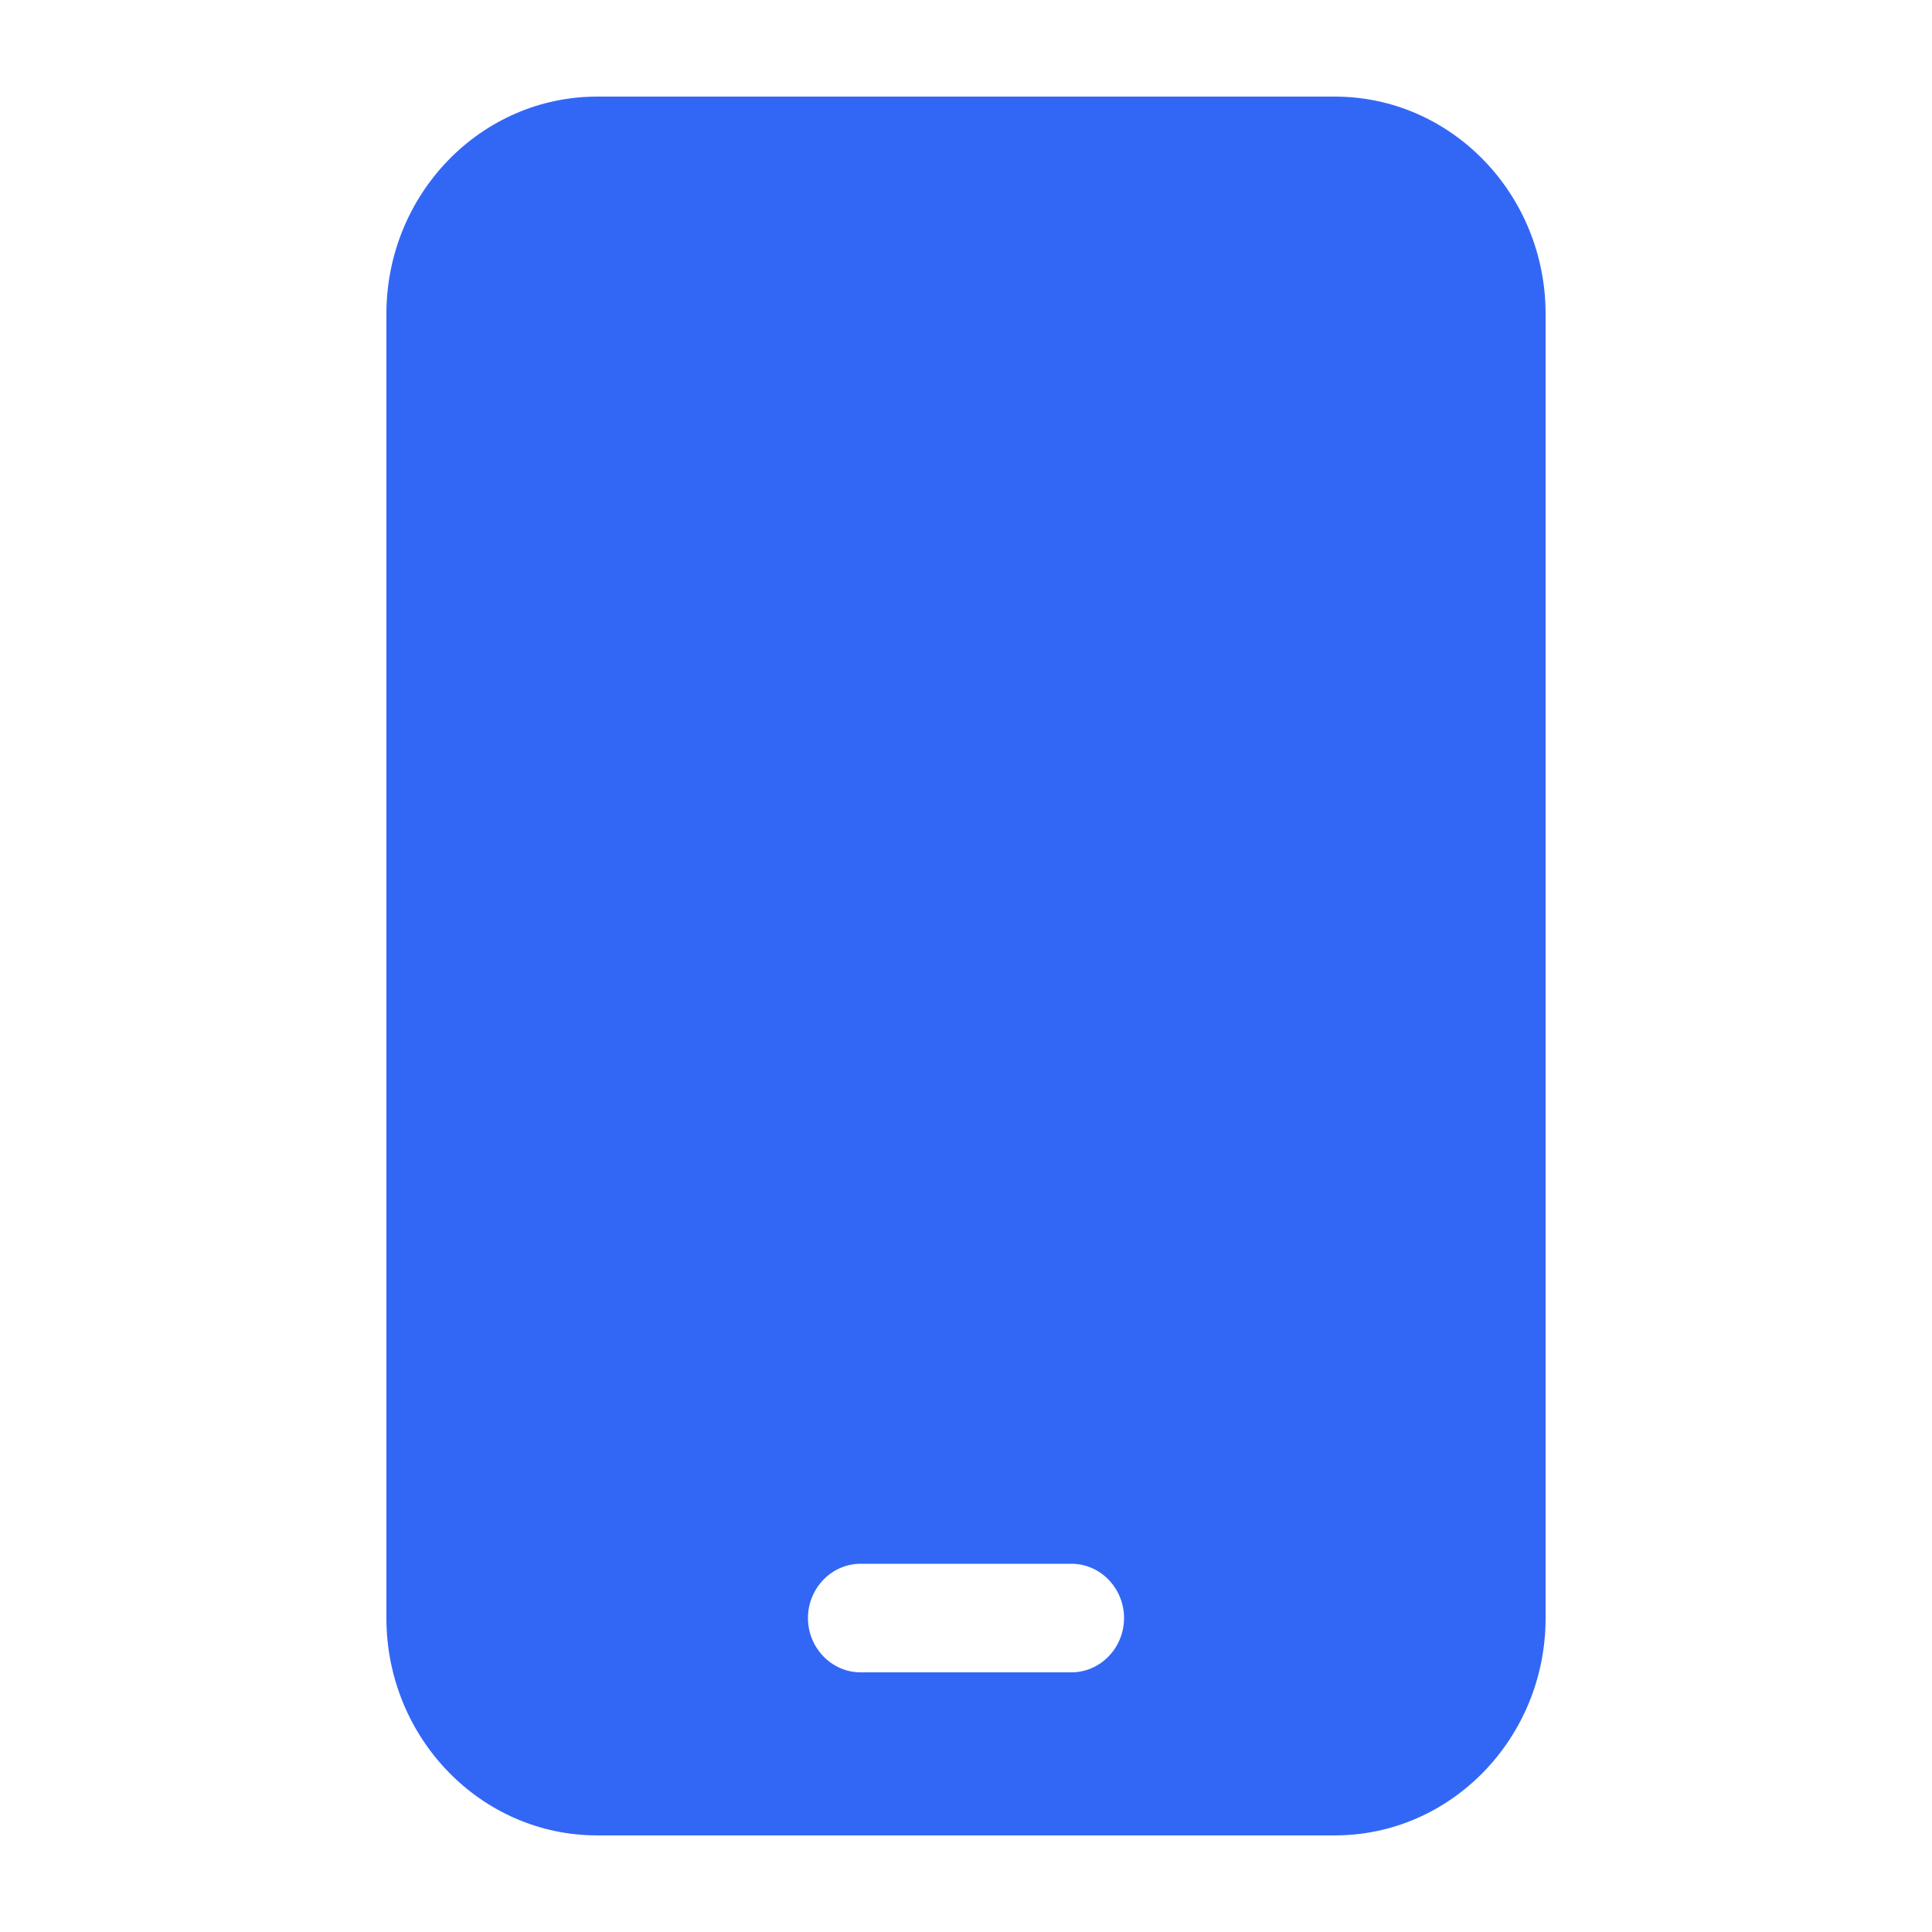 <svg xmlns="http://www.w3.org/2000/svg" width="20" height="20" viewBox="0 0 20 20" fill="none">
<path d="M6.182 1C4.978 1 4 2.009 4 3.25V16.75C4 17.991 4.978 19 6.182 19H13.818C15.022 19 16 17.991 16 16.75V3.25C16 2.009 15.022 1 13.818 1H6.182ZM8.909 16.188H11.091C11.391 16.188 11.636 16.441 11.636 16.75C11.636 17.059 11.391 17.312 11.091 17.312H8.909C8.609 17.312 8.364 17.059 8.364 16.75C8.364 16.441 8.609 16.188 8.909 16.188Z" fill="#3267F6"/>
</svg>